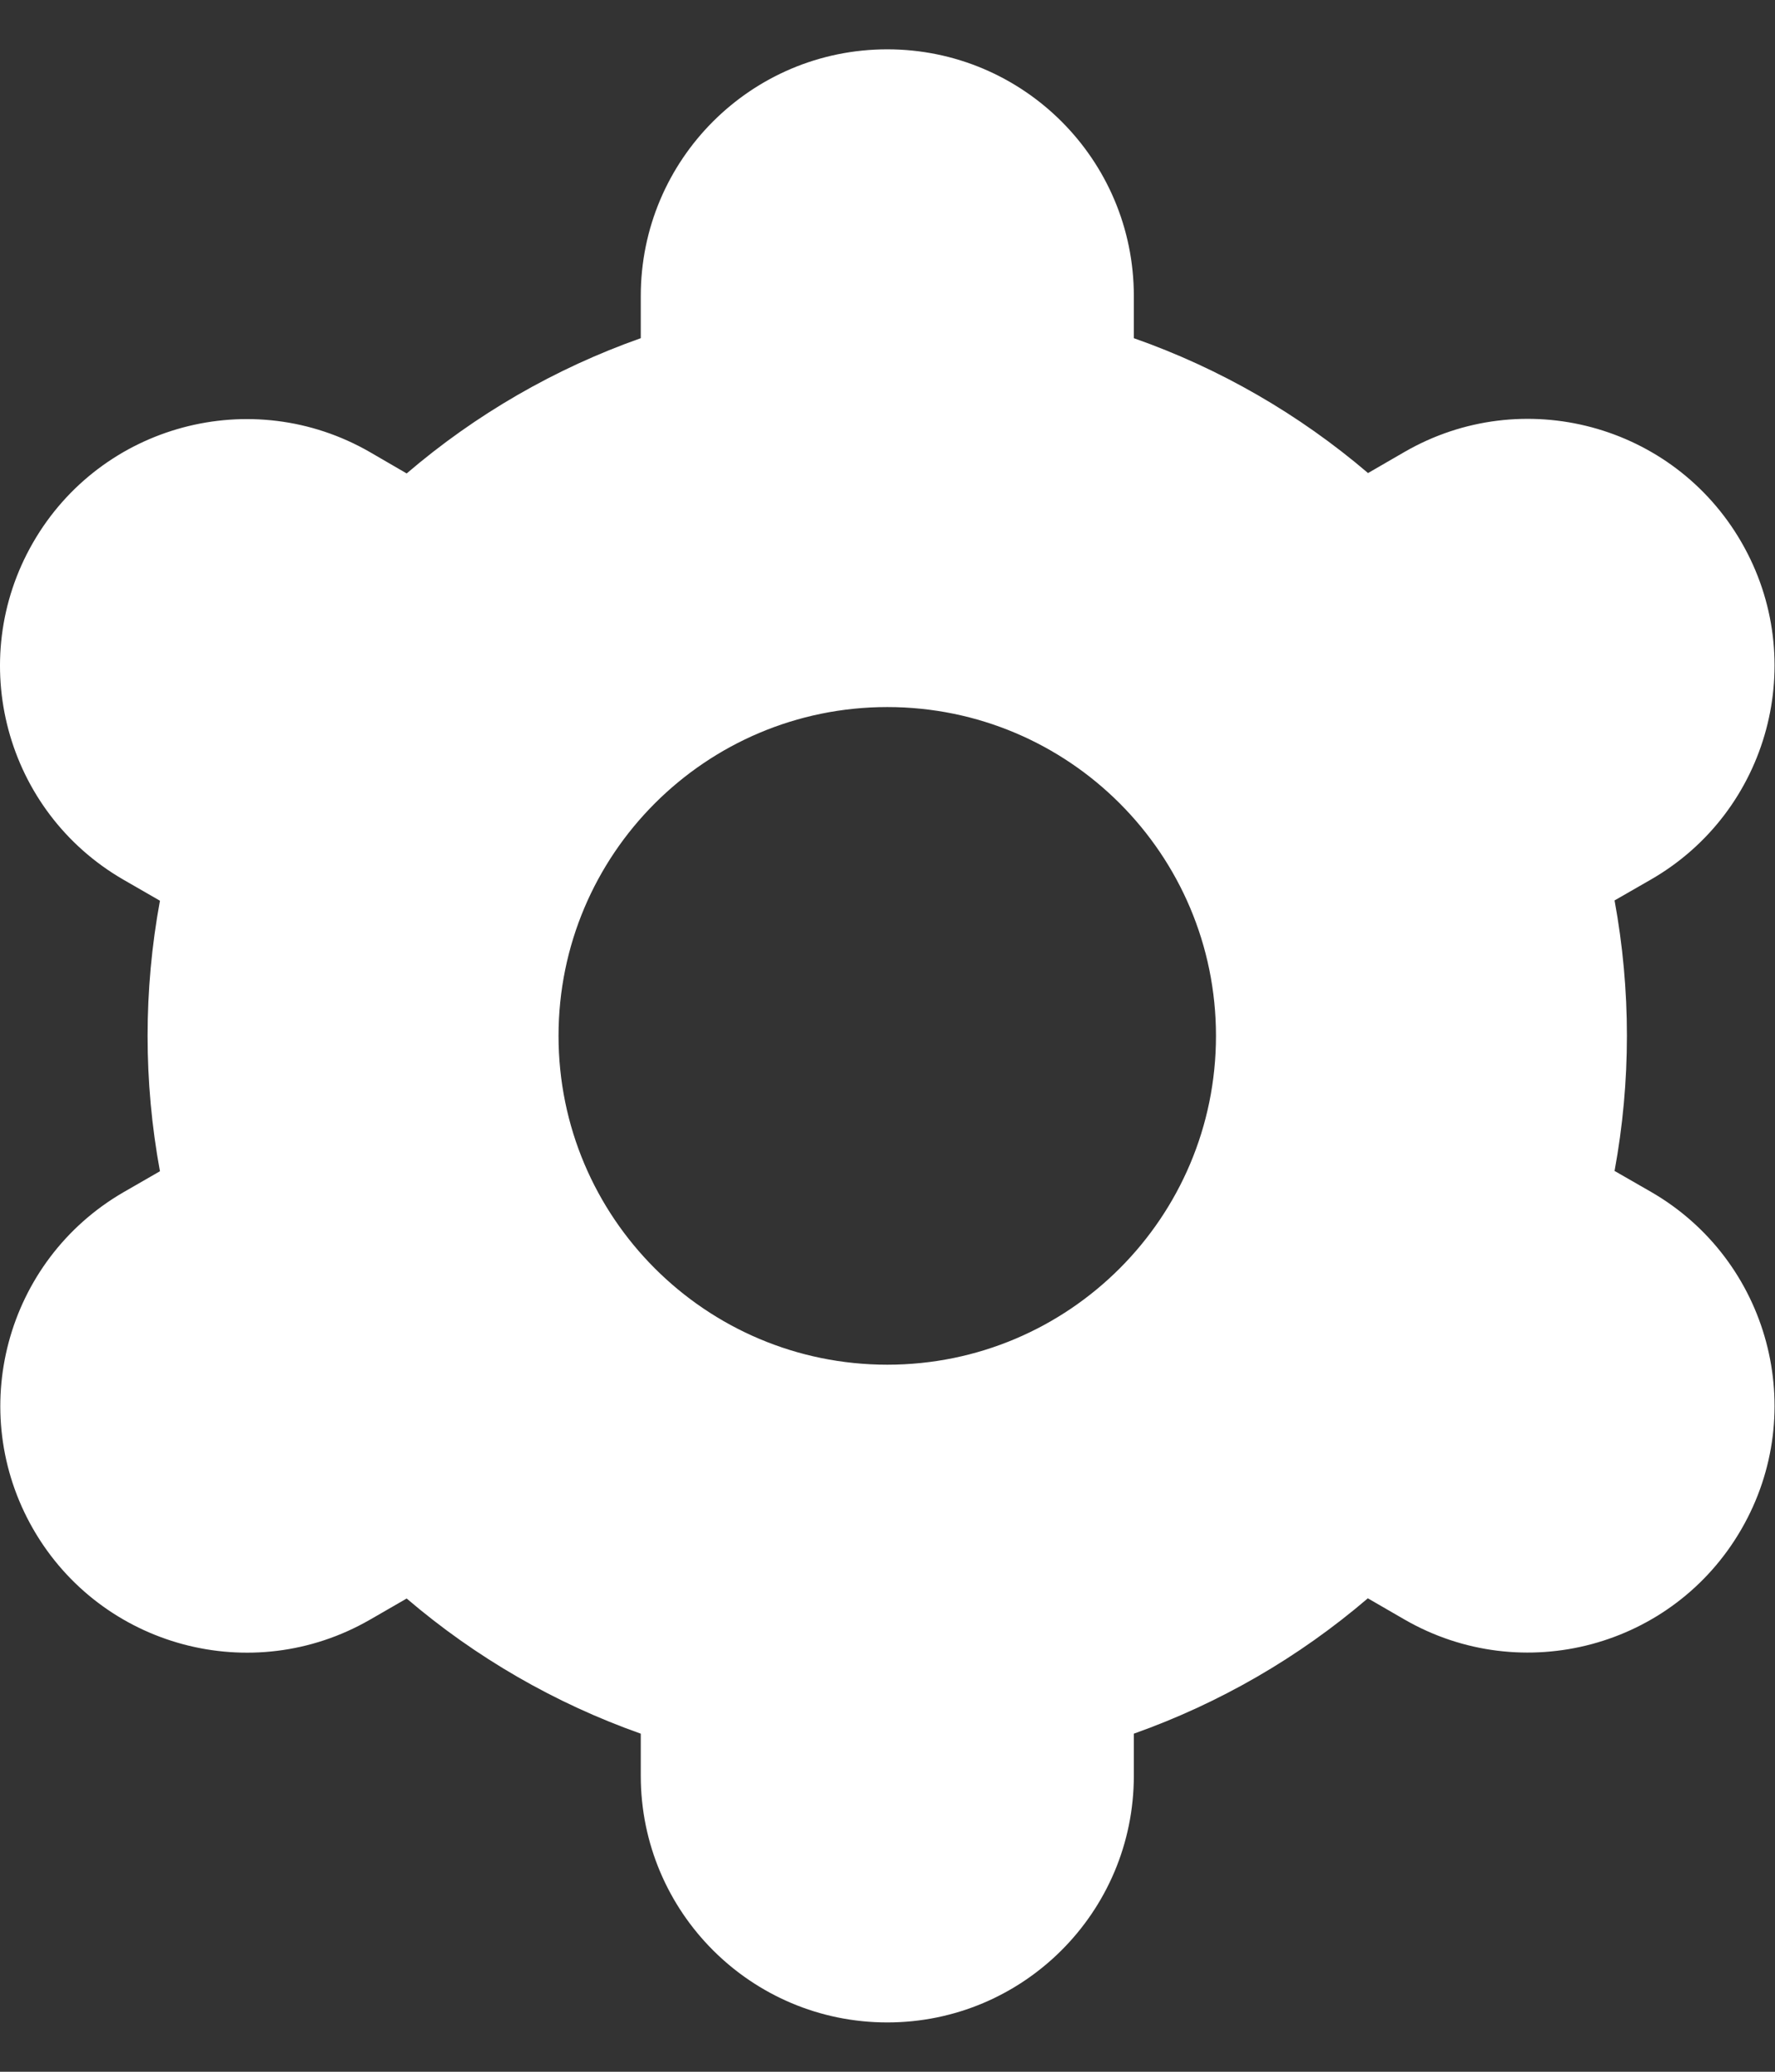 <svg width="18" height="21" viewBox="0 0 18 21" fill="none" xmlns="http://www.w3.org/2000/svg">
<rect x="0" y="0" width="18" height="21" fill="#333333" stroke="none"/>
<path d="M0.337 15.5C1.026 16.696 2.555 17.107 3.751 16.418C3.752 16.418 3.753 16.417 3.753 16.417L4.124 16.203C4.824 16.801 5.629 17.266 6.498 17.573V18C6.498 19.381 7.617 20.5 8.998 20.5C10.378 20.5 11.498 19.381 11.498 18V17.573C12.367 17.265 13.171 16.8 13.871 16.201L14.243 16.416C15.44 17.106 16.97 16.696 17.66 15.499C18.351 14.303 17.94 12.773 16.744 12.082L16.373 11.869C16.54 10.963 16.54 10.034 16.373 9.127L16.744 8.914C17.94 8.224 18.351 6.694 17.66 5.497C16.97 4.301 15.44 3.89 14.243 4.581L13.873 4.795C13.172 4.197 12.367 3.733 11.498 3.428V3C11.498 1.619 10.378 0.5 8.998 0.5C7.617 0.5 6.498 1.619 6.498 3V3.428C5.629 3.735 4.824 4.2 4.124 4.799L3.752 4.583C2.555 3.893 1.025 4.303 0.335 5.5C-0.355 6.697 0.055 8.226 1.252 8.917L1.622 9.13C1.455 10.036 1.455 10.965 1.622 11.872L1.252 12.085C0.058 12.777 -0.351 14.304 0.337 15.5ZM8.998 7.167C10.839 7.167 12.331 8.659 12.331 10.5C12.331 12.341 10.839 13.833 8.998 13.833C7.157 13.833 5.664 12.341 5.664 10.5C5.664 8.659 7.157 7.167 8.998 7.167Z" fill="white"/>
</svg>
